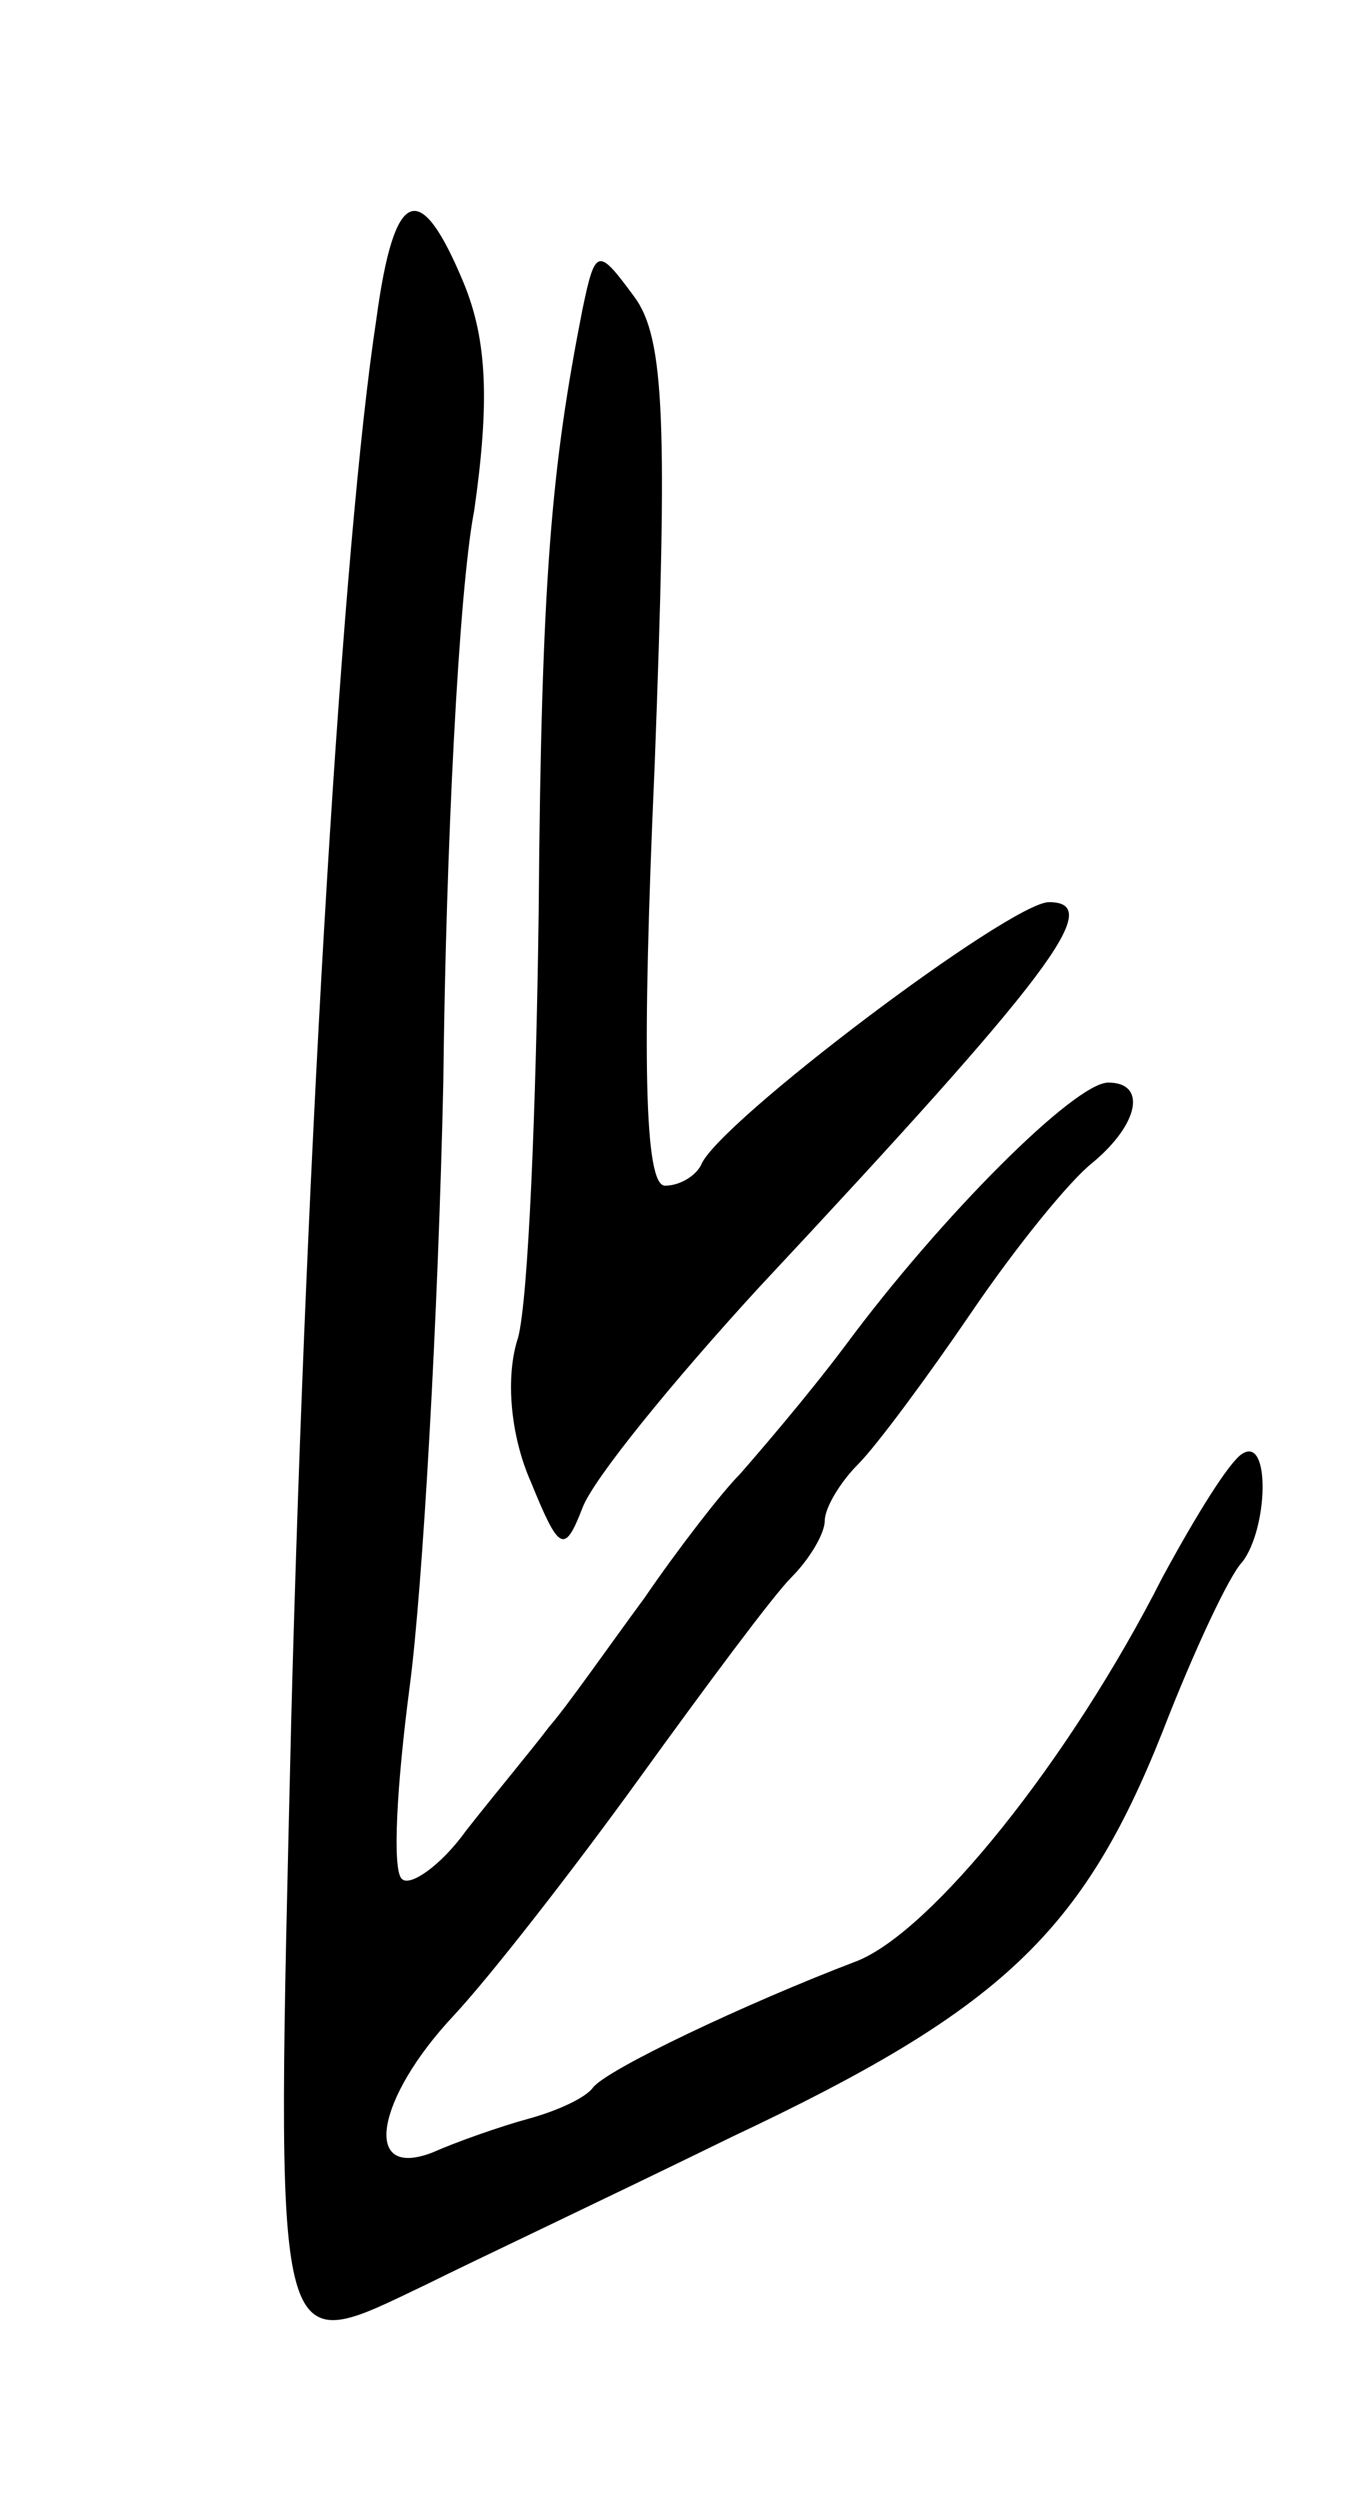 <svg version="1.0" xmlns="http://www.w3.org/2000/svg"
 width="53pt" height="97pt" viewBox="0 0 53 97"
 preserveAspectRatio="xMidYMid meet">
<g transform="translate(0,97) scale(0.1,-0.1)"
fill="#000000" stroke="none">
<path d="M146 846 c-13 -85 -27 -314 -33 -543 -6 -256 -8 -248 53 -219 16 8
69 33 118 57 104 49 136 79 167 157 12 31 26 61 31 66 10 13 11 49 0 42 -5 -3
-18 -24 -31 -48 -36 -71 -90 -138 -119 -149 -42 -16 -97 -42 -102 -49 -3 -4
-14 -9 -25 -12 -11 -3 -28 -9 -37 -13 -28 -11 -22 21 8 53 14 15 46 56 72 92
26 36 52 71 59 78 7 7 13 17 13 22 0 5 6 15 13 22 7 7 27 34 44 59 17 25 38
51 47 58 18 15 21 31 6 31 -13 0 -65 -52 -102 -102 -15 -20 -34 -42 -41 -50
-7 -7 -24 -29 -37 -48 -14 -19 -30 -42 -37 -50 -6 -8 -21 -26 -32 -40 -10 -14
-22 -22 -25 -19 -4 3 -2 37 3 75 5 38 11 143 13 234 1 91 6 191 12 222 6 42 5
66 -4 88 -17 41 -27 38 -34 -14z"/>
<path d="M226 850 c-12 -61 -16 -104 -17 -234 -1 -76 -4 -150 -8 -165 -5 -15
-3 -38 5 -56 11 -27 13 -28 20 -10 4 11 35 49 68 85 114 122 135 150 113 150
-15 0 -129 -86 -135 -102 -2 -4 -8 -8 -14 -8 -8 0 -9 50 -4 163 5 133 4 166
-8 182 -14 19 -15 19 -20 -5z"/>
</g>
</svg>

